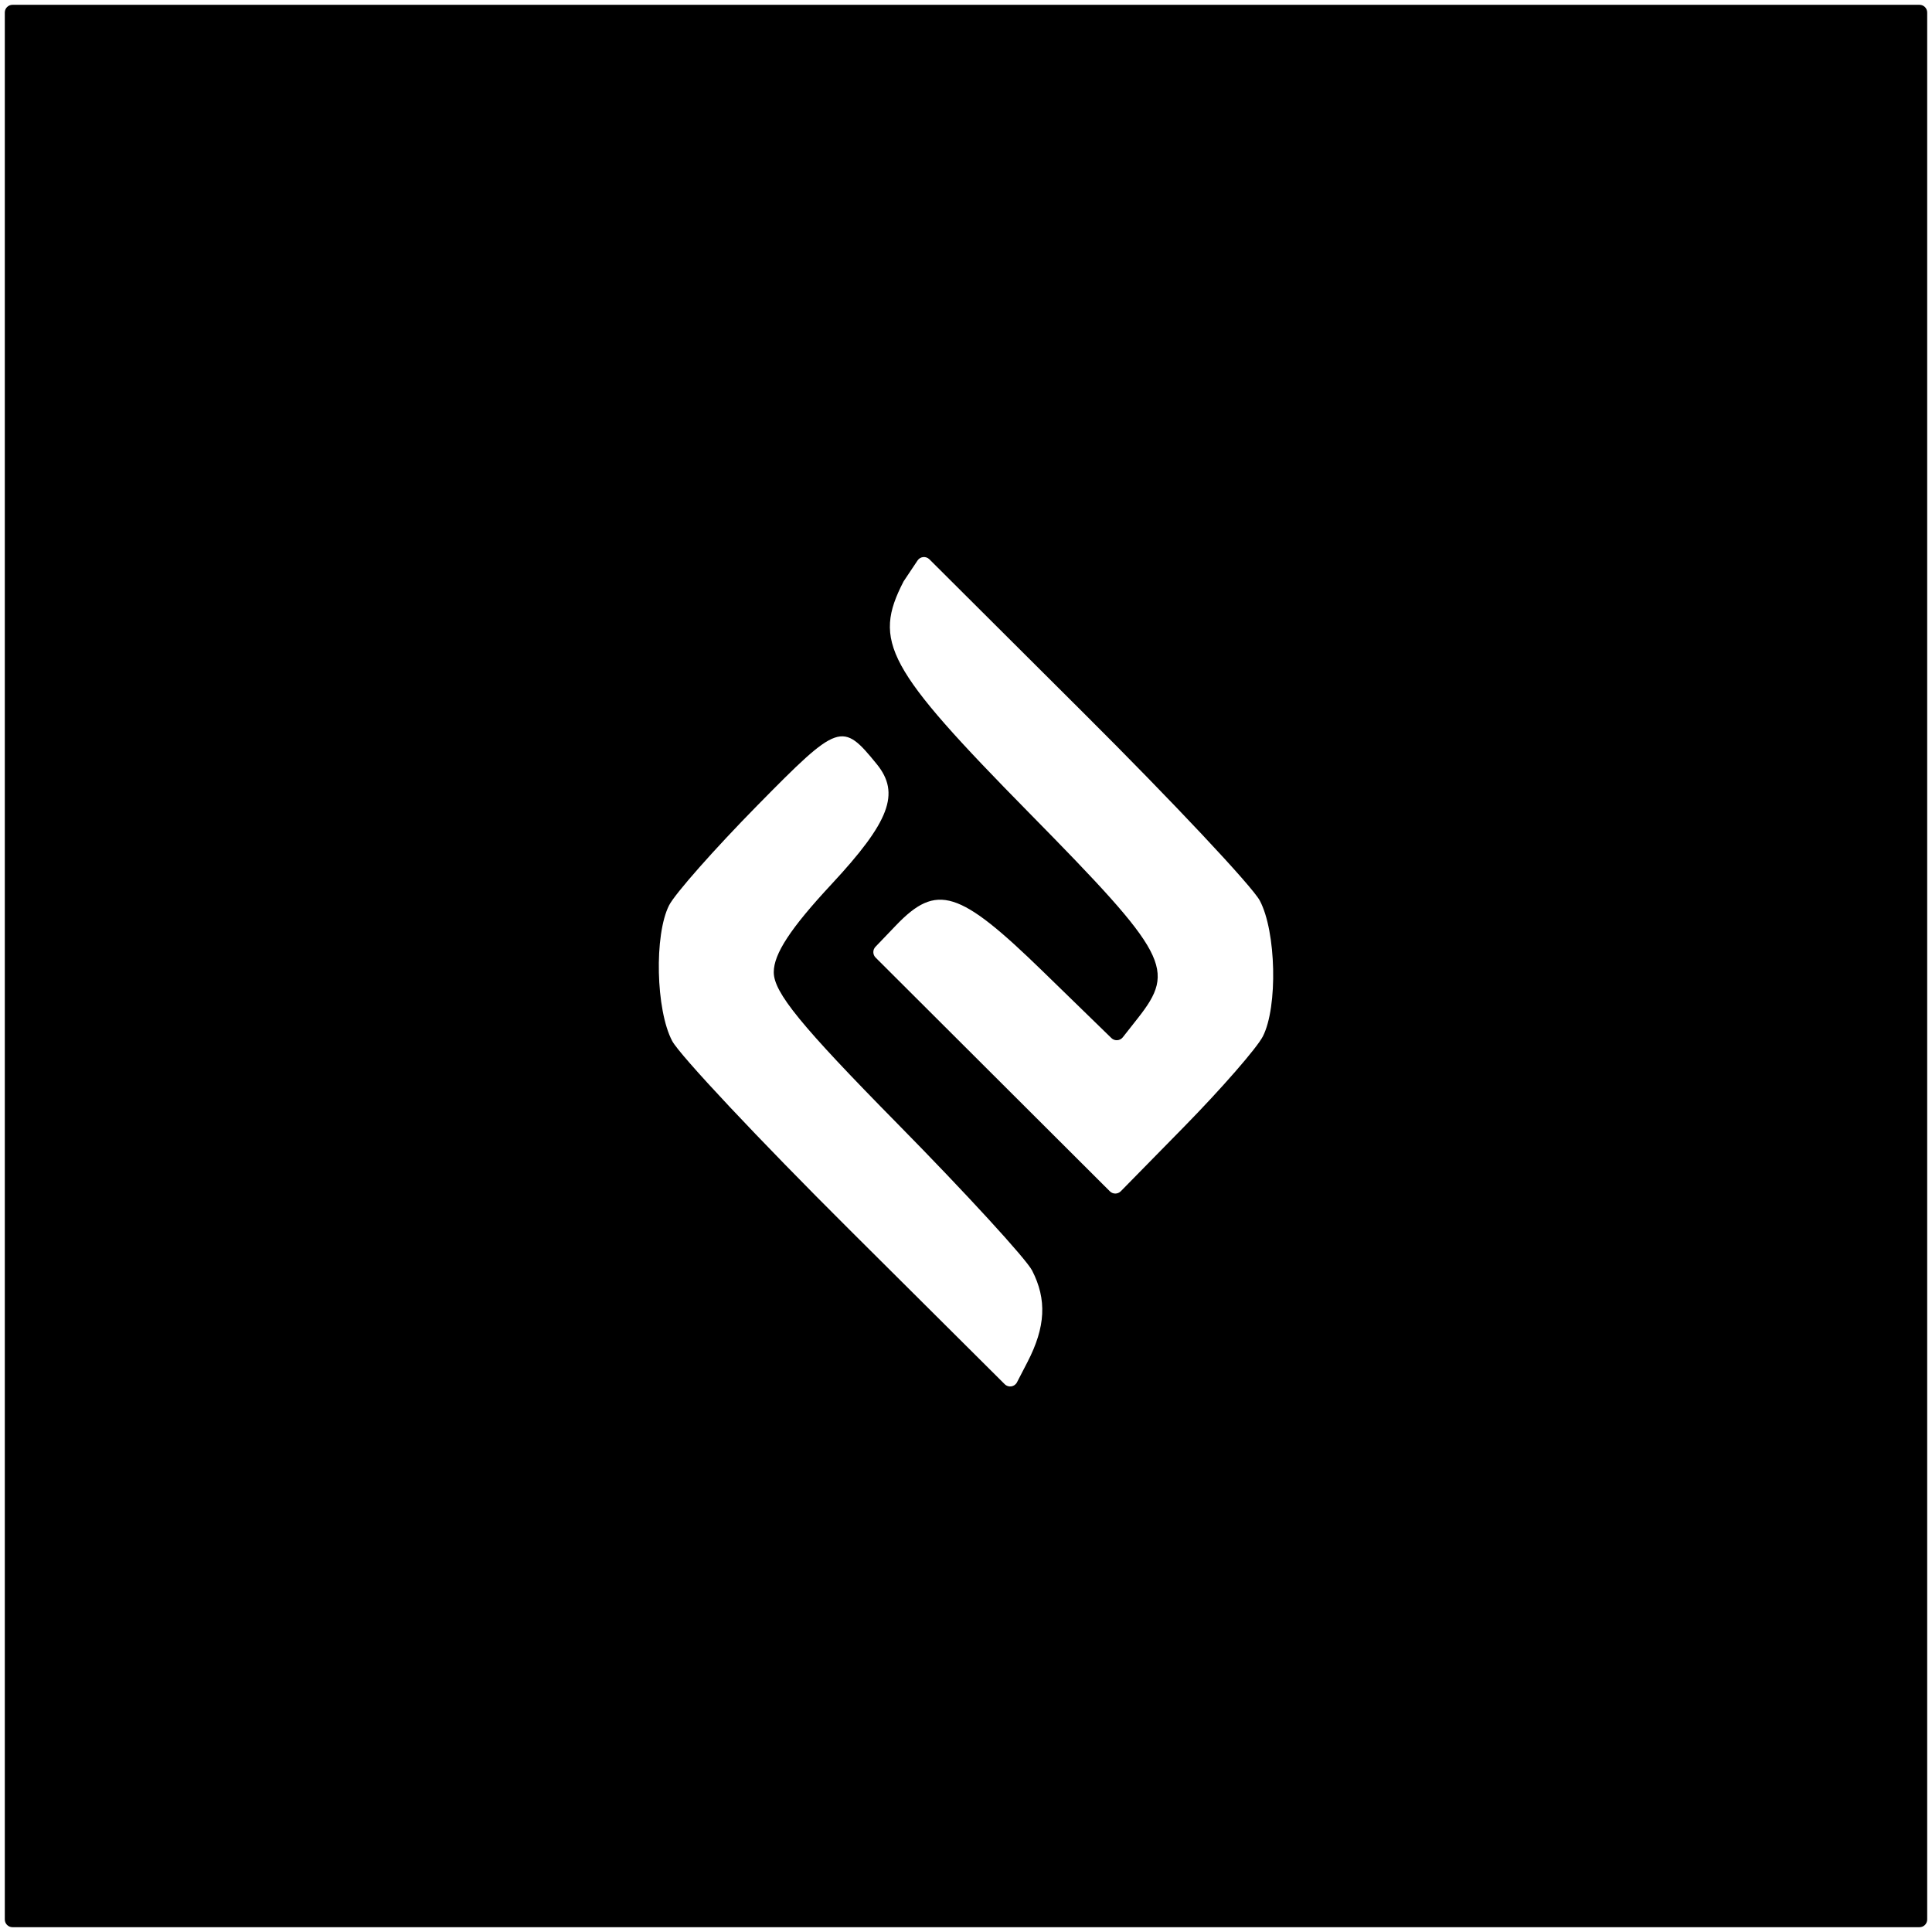 <svg width="201" height="201" viewBox="0 0 201 201" fill="none" xmlns="http://www.w3.org/2000/svg">
<path fill-rule="evenodd" clip-rule="evenodd" d="M0.5 100.5V199.7C0.5 200.142 0.858 200.5 1.3 200.5H100.5H199.7C200.142 200.5 200.5 200.142 200.5 199.7V100.5V1.3C200.5 0.858 200.142 0.5 199.7 0.5H100.5H1.3C0.858 0.5 0.5 0.858 0.5 1.3V100.5ZM131.068 93.7C132.772 96.913 132.95 104.748 131.388 107.816C130.777 109.017 127.073 113.265 123.158 117.256L116.604 123.935C116.293 124.252 115.783 124.255 115.468 123.941L103.289 111.79L91.094 99.622C90.786 99.314 90.78 98.816 91.082 98.502L93.207 96.284C97.458 91.847 99.775 92.571 108.496 101.058L115.626 107.996C115.966 108.327 116.519 108.291 116.813 107.917L118.382 105.923C122.374 100.848 121.55 99.29 107.088 84.589C92.237 69.493 90.759 66.768 94.01 60.481L95.46 58.31C95.739 57.89 96.332 57.831 96.69 58.187L112.666 74.109C121.999 83.399 130.28 92.215 131.068 93.7ZM91.218 79.5C93.681 82.533 92.571 85.474 86.5 92C82.249 96.569 80.5 99.235 80.5 101.142C80.5 103.248 83.302 106.681 93.38 116.917C100.464 124.113 106.764 130.983 107.38 132.184C108.926 135.199 108.782 138.053 106.902 141.69L105.804 143.812C105.556 144.292 104.913 144.393 104.53 144.011L88.334 127.891C79.001 118.601 70.72 109.785 69.932 108.3C68.229 105.088 68.05 97.253 69.611 94.184C70.222 92.983 74.358 88.304 78.802 83.787C87.276 75.173 87.611 75.058 91.218 79.5Z" fill="black"/>
</svg>
